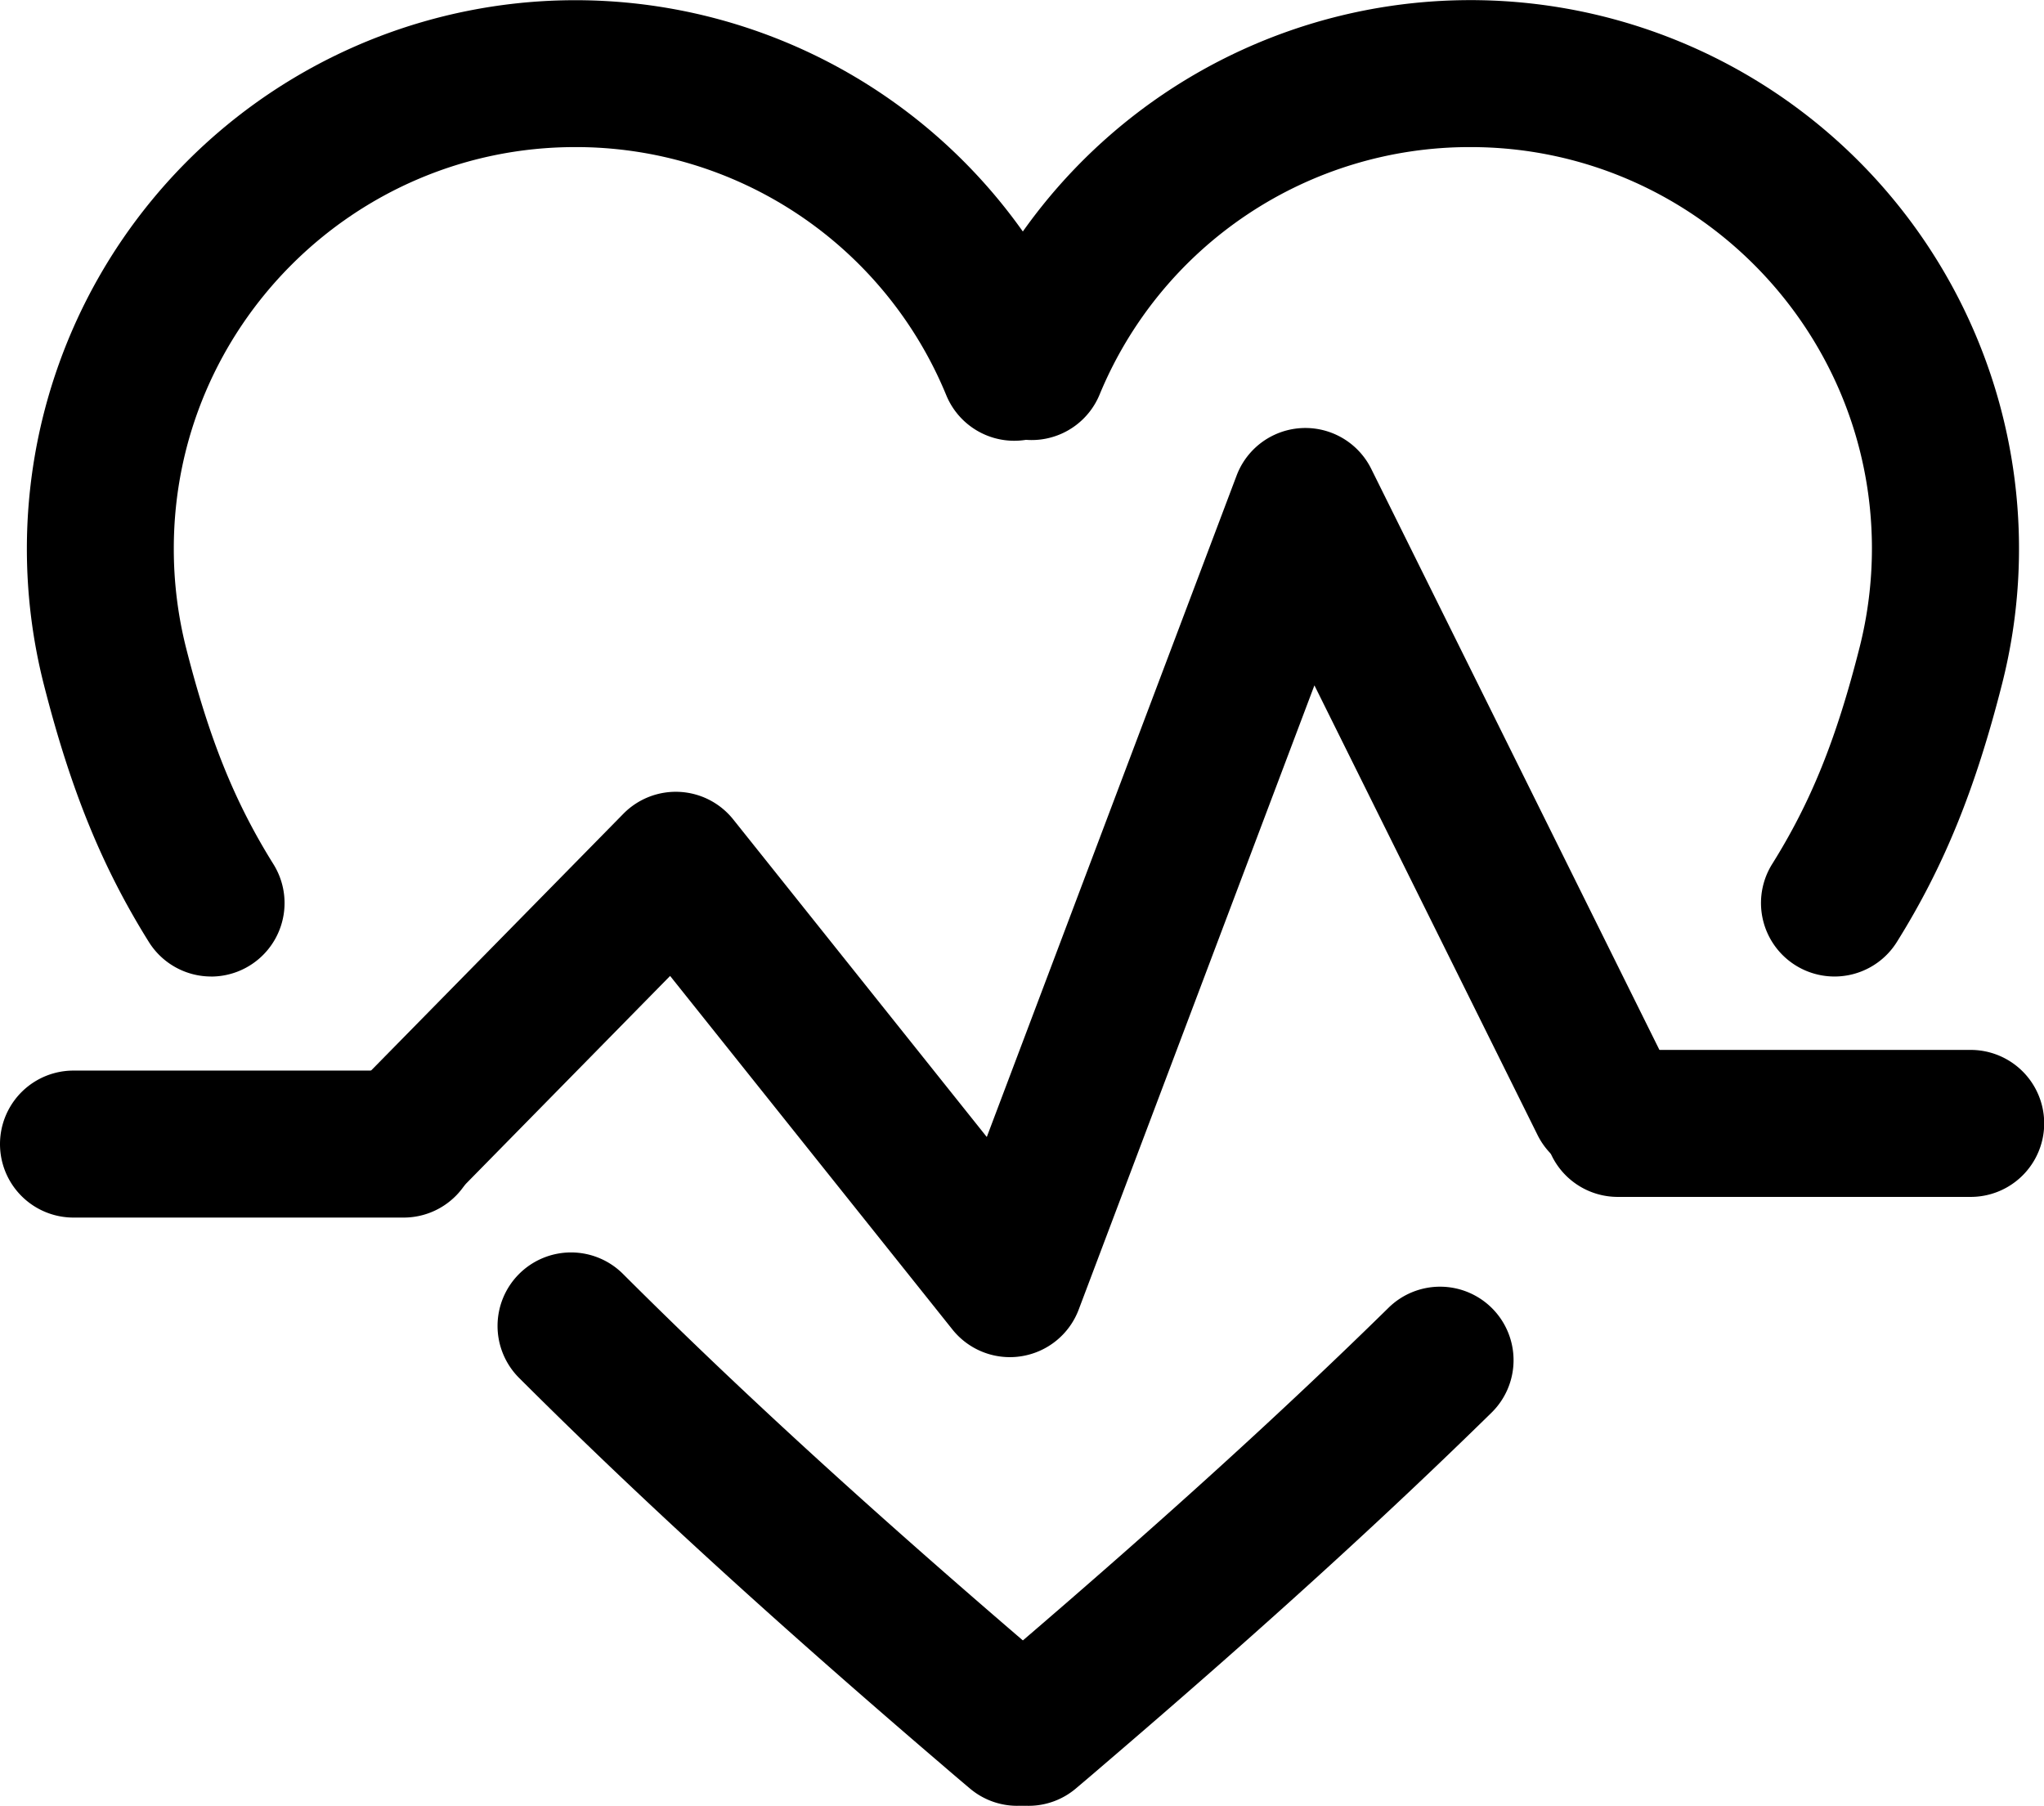<?xml version="1.0" standalone="no"?><!DOCTYPE svg PUBLIC "-//W3C//DTD SVG 1.1//EN" "http://www.w3.org/Graphics/SVG/1.1/DTD/svg11.dtd"><svg t="1614998809638" class="icon" viewBox="0 0 1159 1024" version="1.1" xmlns="http://www.w3.org/2000/svg" p-id="1369" width="54.328" height="48" xmlns:xlink="http://www.w3.org/1999/xlink"><defs><style type="text/css"></style></defs><path d="M576.819 1023.987a41.52 41.52 0 0 1-26.881-9.846c-8.478-7.163-10.953-9.286-15.876-13.532l-7.606-6.512c-92.546-79.445-166.273-146.998-232.017-212.651a41.676 41.676 0 1 1 58.893-58.984c64.233 64.142 136.488 130.354 227.407 208.379l7.697 6.616c4.884 4.207 7.124 6.134 15.316 13.024a41.676 41.676 0 0 1-26.933 73.493zM119.818 553.727a41.676 41.676 0 0 1-35.385-19.536c-26.529-42.457-44.359-86.191-59.635-146.256a312.399 312.399 0 0 1-9.559-76.84 311.006 311.006 0 0 1 598.426-118.776A41.701 41.701 0 0 1 536.576 224.15 227.016 227.016 0 0 0 326.165 83.403c-125.509 0-227.615 102.106-227.615 227.615A228.996 228.996 0 0 0 105.492 367.319c13.193 51.912 27.545 87.441 49.49 122.618a41.676 41.676 0 0 1-35.307 63.816z" p-id="1370"></path><path d="M583.149 1023.987a41.676 41.676 0 0 1-26.92-73.493c8.205-6.942 10.419-8.856 15.316-13.024l7.697-6.616c82.31-70.641 148.47-130.771 208.04-189.234a41.678 41.678 0 1 1 58.359 59.518c-60.977 59.779-128.375 121.12-212.117 192.972l-7.593 6.512c-4.936 4.246-7.41 6.382-15.889 13.545a41.52 41.52 0 0 1-26.894 9.82zM1040.202 553.727a41.676 41.676 0 0 1-35.307-63.816c21.984-35.164 36.336-70.706 49.49-122.618a228.996 228.996 0 0 0 7.046-56.223c0-125.509-102.106-227.667-227.615-227.667a227.055 227.055 0 0 0-210.45 140.656 41.676 41.676 0 0 1-77.022-31.856 311.058 311.058 0 0 1 588.866 195.681c-15.264 60.065-33.106 103.799-59.635 146.256a41.676 41.676 0 0 1-35.372 19.588z" p-id="1371"></path><path d="M572.652 769.569a41.676 41.676 0 0 1-32.559-15.628L379.966 553.402l-120.039 122.201a41.682 41.682 0 0 1-59.466-58.424L353.463 461.455a41.676 41.676 0 0 1 62.292 3.191l143.782 180.079 141.659-375.082a41.676 41.676 0 0 1 76.319-3.803l168.787 340.335a41.676 41.676 0 1 1-74.665 37.039l-126.33-254.587-133.662 353.984a41.676 41.676 0 0 1-32.494 26.438 40.608 40.608 0 0 1-6.499 0.521z" p-id="1372"></path><path d="M228.891 690.424H41.676a41.676 41.676 0 0 1 0-83.352h187.216a41.676 41.676 0 0 1 0 83.352zM1117.433 678.703H917.311a41.676 41.676 0 0 1 0-83.352H1117.433a41.676 41.676 0 0 1 0 83.352z" p-id="1373"></path></svg>